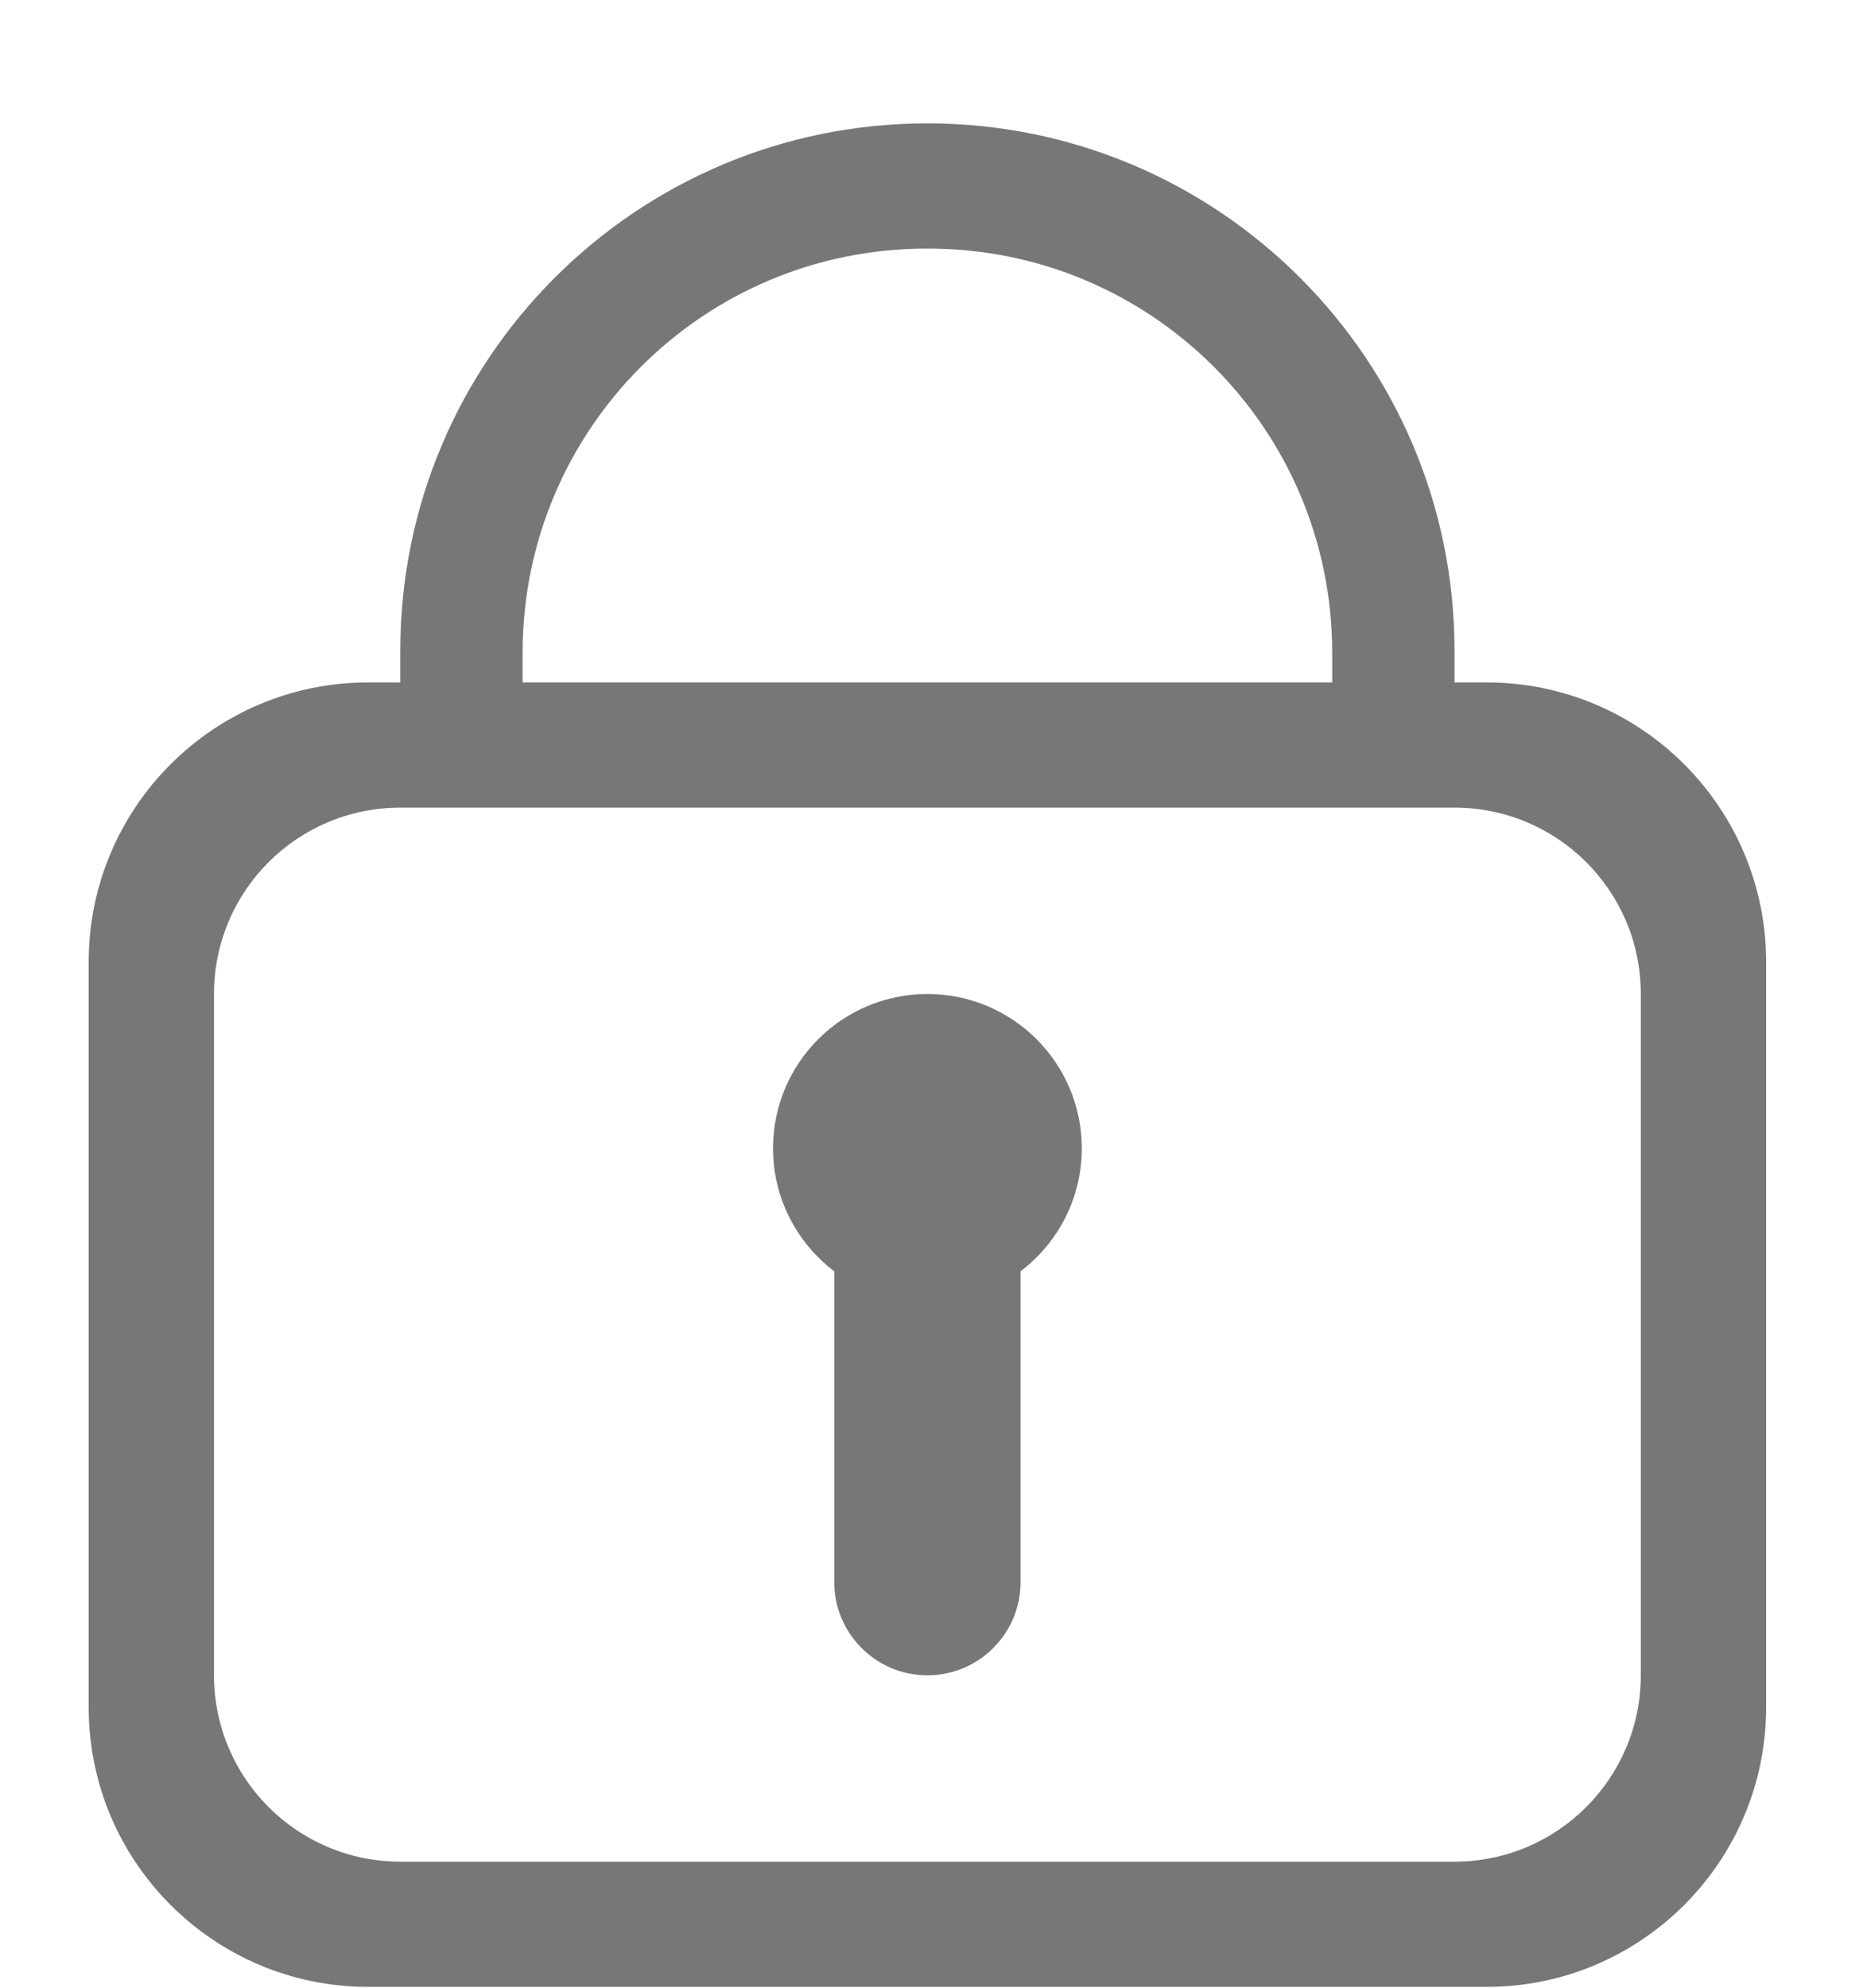 <svg width="15" height="16" viewBox="0 0 15 16" fill="none" xmlns="http://www.w3.org/2000/svg">
<path d="M7.467 8.001C6.781 8.001 6.224 8.557 6.224 9.243C6.224 9.647 6.418 10.006 6.717 10.233V12.735C6.717 13.149 7.053 13.485 7.467 13.485C7.881 13.485 8.217 13.149 8.217 12.735V10.233C8.517 10.006 8.71 9.647 8.71 9.243C8.71 8.557 8.153 8.001 7.467 8.001ZM11.969 5.493H11.711V5.237C11.711 2.893 9.811 0.993 7.467 0.993C5.123 0.993 3.223 2.893 3.223 5.237V5.493H2.965C1.722 5.493 0.714 6.5 0.714 7.744V13.742C0.714 14.985 1.722 15.993 2.965 15.993H11.969C13.212 15.993 14.22 14.985 14.22 13.742V7.744C14.22 6.5 13.212 5.493 11.969 5.493ZM4.208 5.252C4.208 3.456 5.663 2.001 7.459 2.001H7.475C9.271 2.001 10.726 3.456 10.726 5.252V5.493H4.208V5.252ZM13.211 13.484C13.211 14.313 12.54 14.985 11.711 14.985H3.223C2.394 14.985 1.723 14.313 1.723 13.484V8.001C1.723 7.172 2.394 6.501 3.223 6.501H11.711C12.54 6.501 13.211 7.172 13.211 8.001V13.484Z" fill="#777777"/>
</svg>
